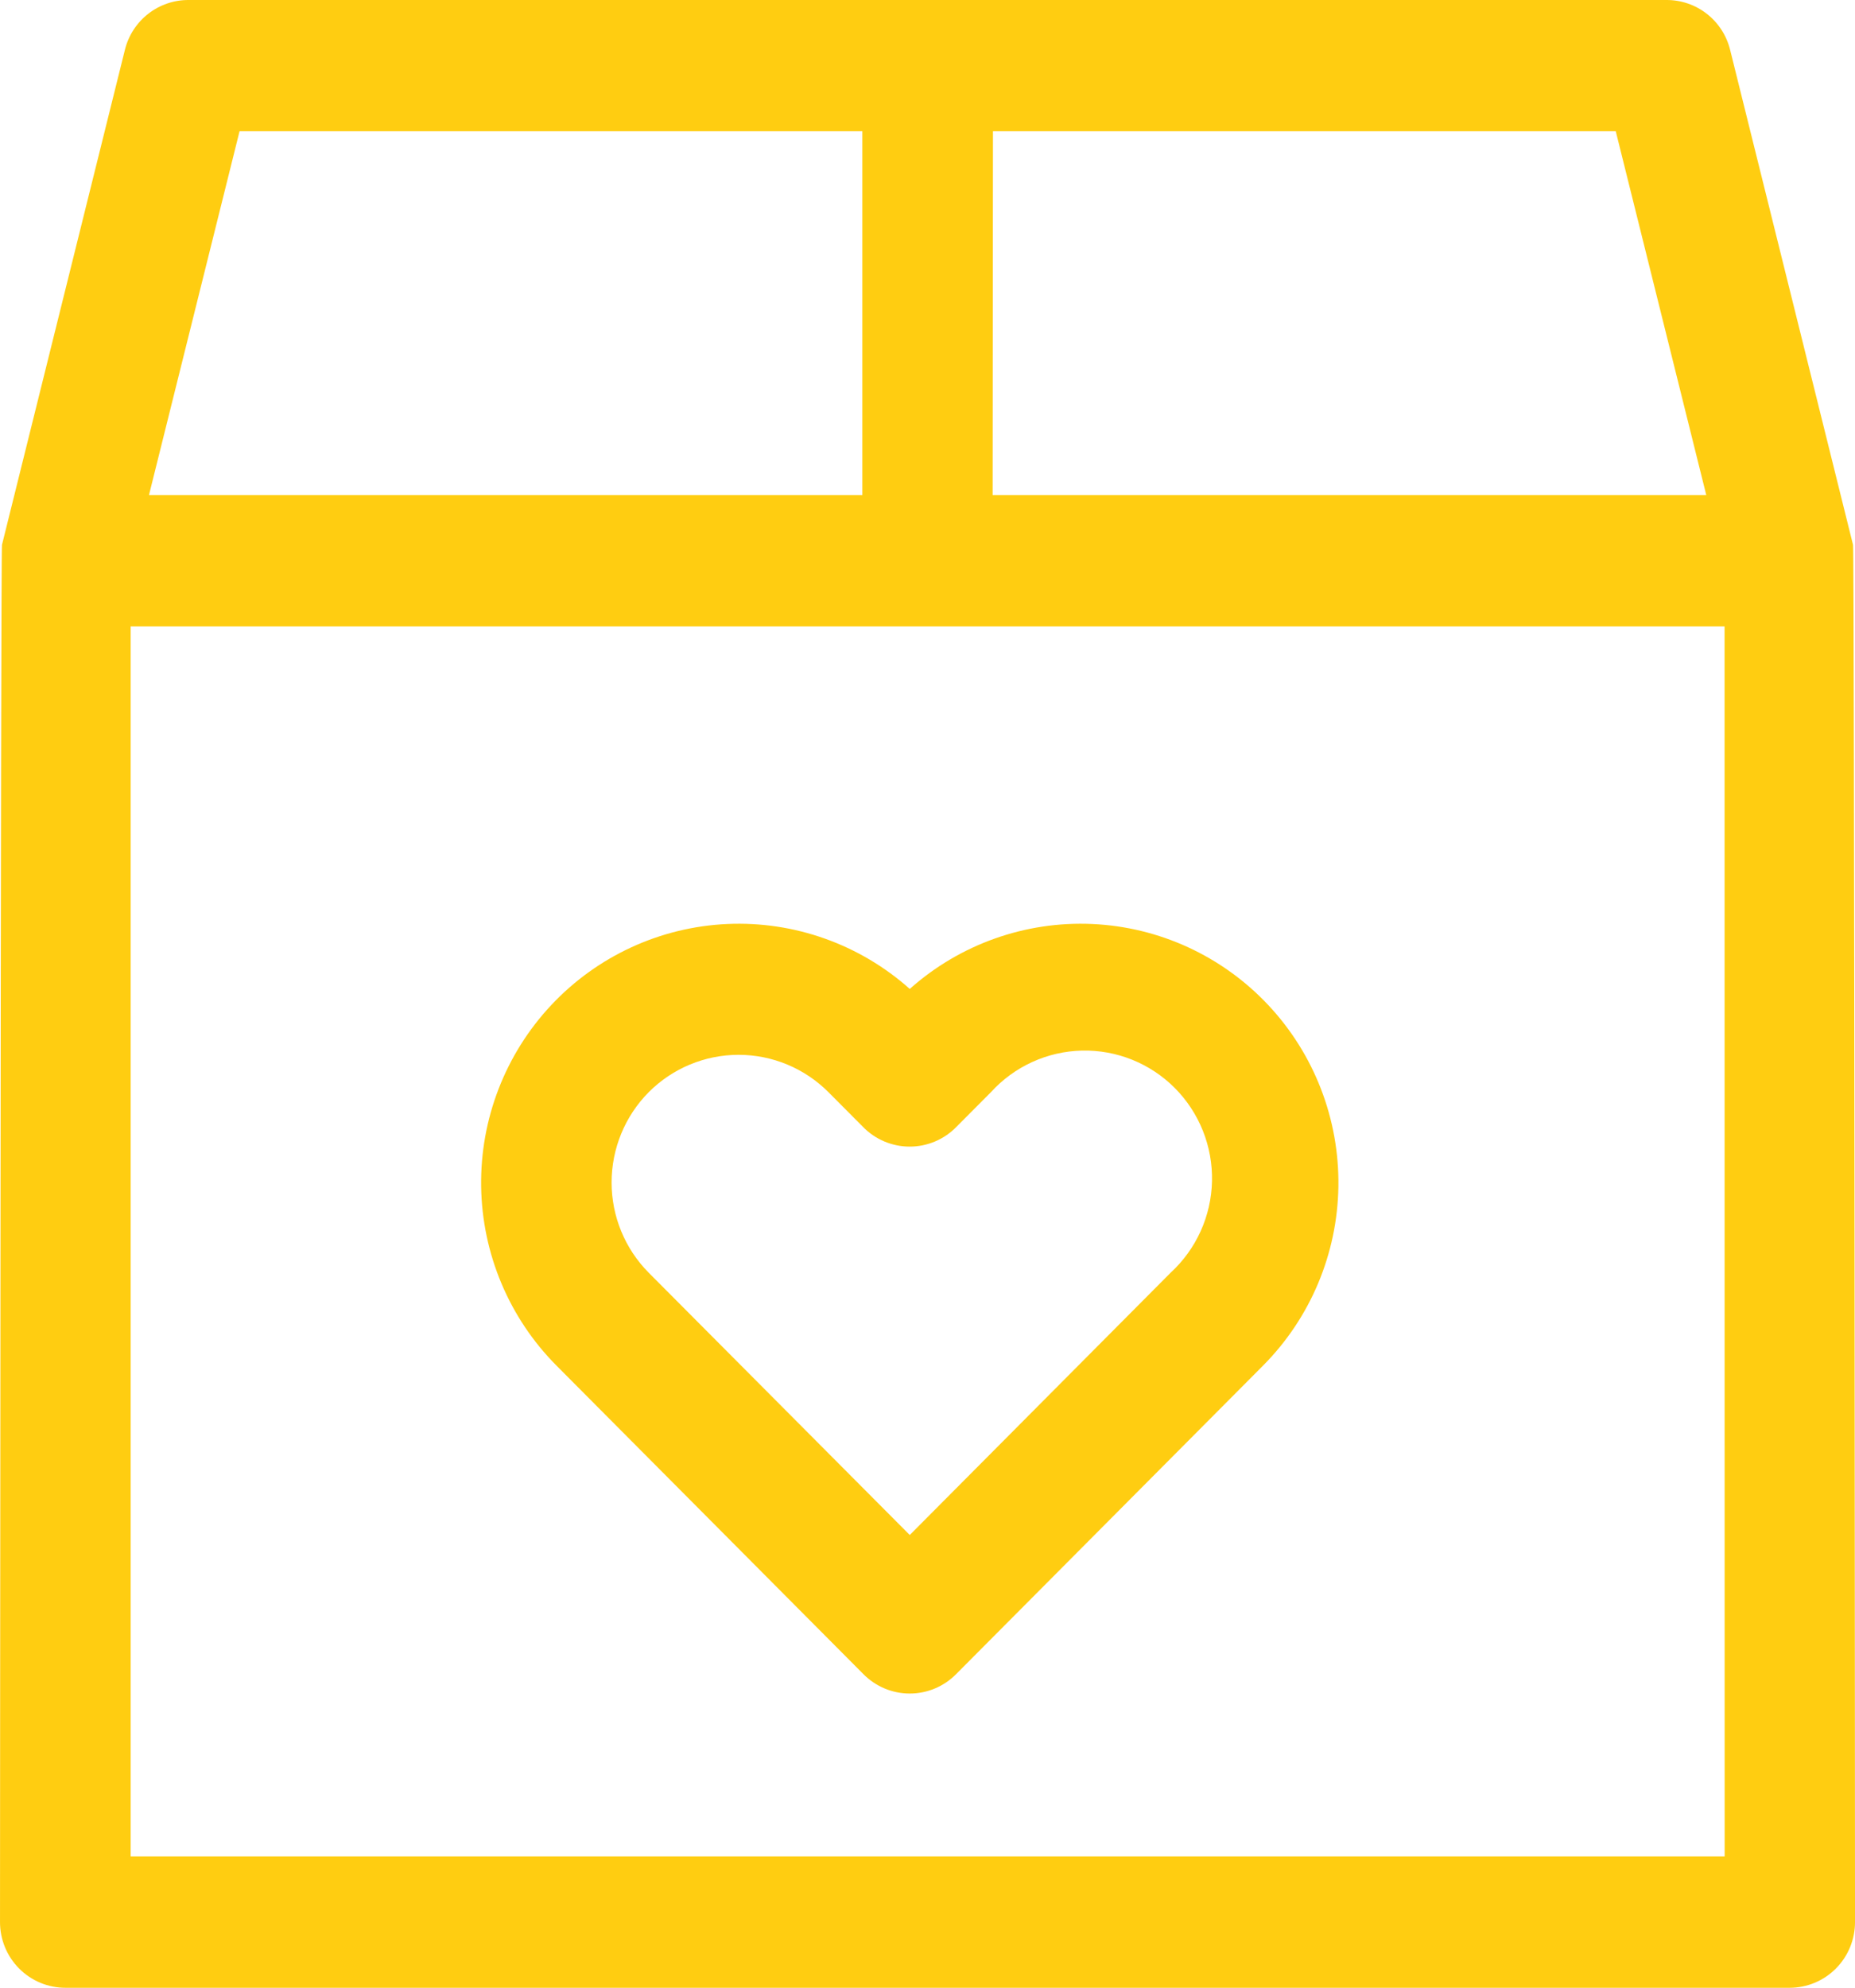 <svg fill='#ffcd11' shape-rendering="geometricPrecision" text-rendering="geometricPrecision" version="1.1" viewBox="0 0 478.02 512" xmlns="http://www.w3.org/2000/svg"><path d="m222.53 431.25c1.562 1.572 3.419 2.819 5.462 3.671s4.234 1.289 6.445 1.289 4.403-0.439 6.447-1.289 3.899-2.099 5.462-3.671l79.133-79.506c12.2-12.267 19.163-28.823 19.414-46.158 0.25-17.335-6.229-34.087-18.07-46.705s-28.107-20.108-45.352-20.885c-17.246-0.777-34.116 5.222-47.033 16.724-12.917-11.502-29.786-17.501-47.032-16.724-17.246 0.777-33.513 8.268-45.352 20.885s-18.321 29.37-18.07 46.705c0.251 17.335 7.214 33.891 19.414 46.158zm-55.353-149.94c6.144-6.159 14.471-9.618 23.152-9.618 8.68 0 17.008 3.459 23.152 9.618l8.832 8.868c1.569 1.631 3.451 2.929 5.532 3.815 2.08 0.885 4.317 1.343 6.577 1.343s4.495-0.456 6.575-1.343 3.962-2.183 5.533-3.815l8.83-8.868c2.988-3.284 6.606-5.925 10.638-7.764 4.032-1.84 8.393-2.84 12.82-2.941 4.427-0.1 8.829 0.702 12.939 2.358 4.11 1.656 7.844 4.13 10.975 7.275 3.131 3.144 5.595 6.894 7.244 11.021 1.649 4.128 2.447 8.548 2.347 12.995-0.099 4.446-1.095 8.825-2.927 12.874s-4.462 7.683-7.731 10.683l-67.226 67.565-67.26-67.547c-6.133-6.171-9.577-14.533-9.577-23.251 0-8.718 3.444-17.098 9.577-23.268z" clip-rule="evenodd" fill-rule="evenodd" stroke-width="12.397"></path><path d="m445.83 12.8c-0.912-3.667-3.022-6.921-5.993-9.241-2.97-2.32-6.631-3.574-10.394-3.559h-380.86c-3.764-0.015-7.423 1.238-10.394 3.559s-5.081 5.574-5.993 9.241l-31.682 127.53c-0.346 1.353-0.51 354.74-0.51 354.74-2e-3 2.227 0.433 4.433 1.282 6.491 0.849 2.058 2.094 3.926 3.664 5.499 1.57 1.573 3.434 2.82 5.485 3.668 2.051 0.848 4.248 1.281 6.466 1.273h444.28c4.467 0 8.751-1.782 11.91-4.954 3.159-3.172 4.933-7.474 4.933-11.961 0 0-0.164-353.43-0.51-354.74zm-189.95 21.01h160.49l23.325 93.715h-183.9zm-194.15 0h160.49v93.715h-183.83zm382.7 444.34h-410.76v-316.82h410.74z" clip-rule="evenodd" fill-rule="evenodd" stroke-width="12.397" fill='#ffcd11'></path></svg>